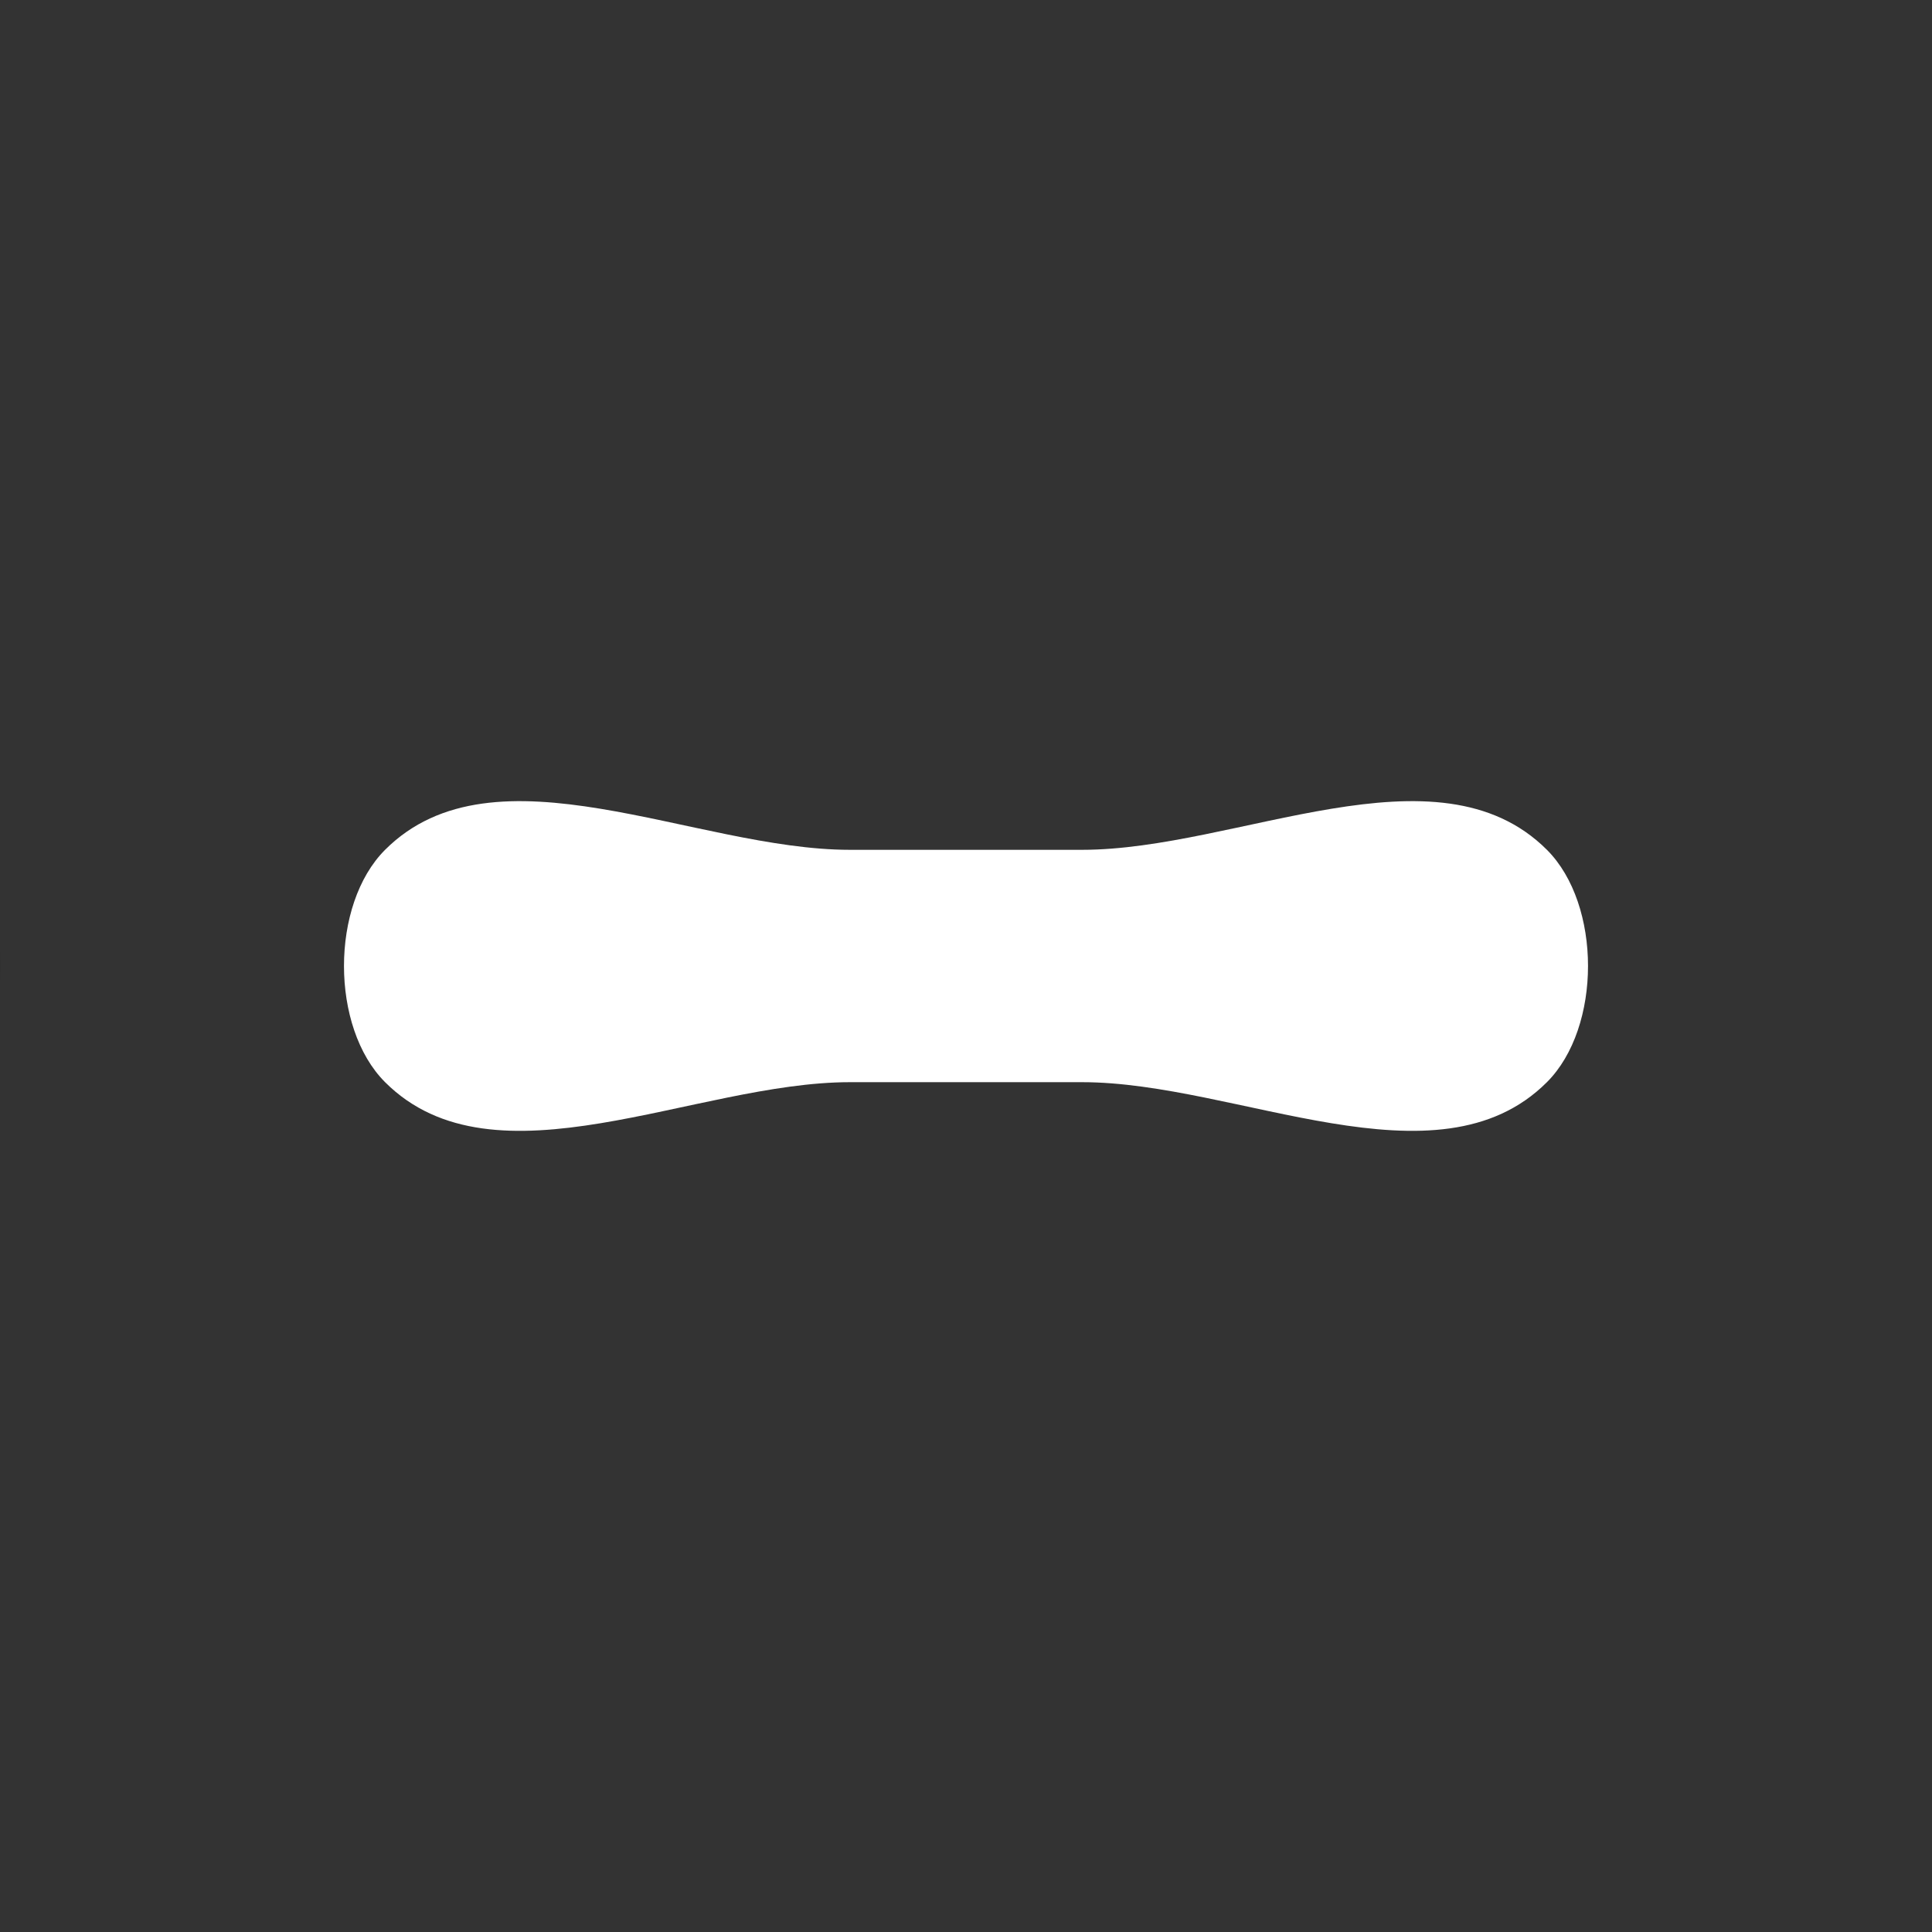 <?xml version="1.0" encoding="UTF-8" standalone="no"?>
<svg
   width="22"
   height="22"
   version="1.1"
   id="svg23"
   sodipodi:docname="minimize.svg"
   inkscape:version="1.3 (0e150ed6c4, 2023-07-21)"
   xmlns:inkscape="http://www.inkscape.org/namespaces/inkscape"
   xmlns:sodipodi="http://sodipodi.sourceforge.net/DTD/sodipodi-0.dtd"
   xmlns:xlink="http://www.w3.org/1999/xlink"
   xmlns="http://www.w3.org/2000/svg"
   xmlns:svg="http://www.w3.org/2000/svg">
  <rect width="100%" height="100%" fill="#333333" stroke="none"/>
  <sodipodi:namedview
     id="namedview23"
     pagecolor="#ffffff"
     bordercolor="#999999"
     borderopacity="1"
     inkscape:showpageshadow="false"
     inkscape:pageopacity="0"
     inkscape:pagecheckerboard="true"
     inkscape:deskcolor="#d1d1d1"
     inkscape:zoom="8.0000005"
     inkscape:cx="23.187499"
     inkscape:cy="10.749999"
     inkscape:window-width="1920"
     inkscape:window-height="1016"
     inkscape:window-x="0"
     inkscape:window-y="32"
     inkscape:window-maximized="1"
     inkscape:current-layer="layer1"
     showguides="true"
     showborder="true"
     labelstyle="default"
     shape-rendering="auto" />
  <defs
     id="defs2">
    <linearGradient
       id="linearGradient7"
       inkscape:collect="always">
      <stop
         style="stop-color:#ffffff;stop-opacity:1;"
         offset="0"
         id="stop6" />
      <stop
         style="stop-color:#ffffff;stop-opacity:0;"
         offset="1"
         id="stop7" />
    </linearGradient>
    <linearGradient
       id="linearGradient4"
       inkscape:collect="always">
      <stop
         style="stop-color:#f8f8f8;stop-opacity:1;"
         offset="0"
         id="stop4" />
      <stop
         style="stop-color:#000000;stop-opacity:0;"
         offset="1"
         id="stop5" />
    </linearGradient>
    <linearGradient
       id="linearGradient23">
      <stop
         style="stop-color:#ffffff;stop-opacity:1;"
         offset="0"
         id="stop23" />
      <stop
         style="stop-color:#5b5b5b;stop-opacity:0;"
         offset="1"
         id="stop22" />
    </linearGradient>
    <linearGradient
       id="linearGradient21">
      <stop
         style="stop-color:#4381c1;stop-opacity:1"
         offset="0"
         id="stop20" />
      <stop
         style="stop-color:#fafbfb;stop-opacity:1;"
         offset="1"
         id="stop21" />
    </linearGradient>
    <linearGradient
       id="linearGradient832">
      <stop
         style="stop-color:#4381c1;stop-opacity:1"
         offset="0"
         id="stop1" />
      <stop
         style="stop-color:#5fa0e4;stop-opacity:1"
         offset="1"
         id="stop2" />
    </linearGradient>
    <linearGradient
       id="linearGradient1094"
       x1="55"
       x2="55"
       y1="7"
       y2="16"
       gradientUnits="userSpaceOnUse"
       xlink:href="#linearGradient832" />
    <linearGradient
       id="linearGradient3828-3">
      <stop
         style="stop-color:#575757;stop-opacity:1;"
         offset="0"
         id="stop3830-7" />
      <stop
         style="stop-color:#707070;stop-opacity:1;"
         offset="1"
         id="stop3832-7" />
    </linearGradient>
    <linearGradient
       id="linearGradient3816-1-9-2">
      <stop
         style="stop-color:#5f5f5f;stop-opacity:1;"
         offset="0"
         id="stop3818-3-2-6" />
      <stop
         id="stop3824-4-8-5"
         offset="0.82"
         style="stop-color:#717171;stop-opacity:1;" />
      <stop
         style="stop-color:#a3a3a3;stop-opacity:1;"
         offset="0.93"
         id="stop3838-4-2-9" />
      <stop
         style="stop-color:#a3a3a3;stop-opacity:1;"
         offset="1"
         id="stop3820-2-0-2" />
    </linearGradient>
    <linearGradient
       id="linearGradient3828-6-41-7">
      <stop
         style="stop-color:#303030;stop-opacity:1;"
         offset="0"
         id="stop3830-4-0-8" />
      <stop
         style="stop-color:#707070;stop-opacity:1;"
         offset="1"
         id="stop3832-9-0-4" />
    </linearGradient>
    <radialGradient
       inkscape:collect="always"
       xlink:href="#linearGradient4"
       id="radialGradient5"
       cx="-16"
       cy="17.704"
       fx="-16"
       fy="17.704"
       r="11"
       gradientUnits="userSpaceOnUse" />
    <radialGradient
       inkscape:collect="always"
       xlink:href="#linearGradient7"
       id="radialGradient5-7"
       cx="-16"
       cy="17.704"
       fx="-16"
       fy="17.704"
       r="11"
       gradientUnits="userSpaceOnUse"
       gradientTransform="translate(71,-6.704)" />
  </defs>
  <g
     inkscape:groupmode="layer"
     id="layer1"
     inkscape:label="Layer 1">
    <rect
       y="0"
       x="-39.016"
       height="4.375"
       width="5"
       id="hint-stretch-borders"
       style="fill:#008000;fill-opacity:1;stroke:none;stroke-width:0;stroke-miterlimit:4;stroke-dasharray:none;stroke-opacity:1" />
    <g
       id="deactivated-active-center"
       transform="translate(-38.411,-0.5)"
       inkscape:label="#deactivated-active-center">
      <path
         style="color:#000000;display:inline;opacity:0.3;fill:#000000;fill-rule:evenodd;stroke-width:0.674;stroke-linecap:square;stroke-dasharray:none;paint-order:markers stroke fill"
         d="m 19.285,3.373 c -3.831,3.831 -3.831,12.423 0,16.254 3.831,3.831 12.423,3.831 16.254,0 3.831,-3.831 3.831,-12.423 0,-16.254 -3.831,-3.831 -12.423,-3.831 -16.254,0 z"
         id="path3"
         sodipodi:nodetypes="ccccc" />
      <path
         style="font-size:21.333px;font-family:'Fifaks 1.0 dev1';-inkscape-font-specification:'Fifaks 1.0 dev1';text-align:center;text-anchor:middle;display:inline;fill:#808080;fill-rule:evenodd;stroke:none;stroke-width:1.488;stroke-linecap:square;paint-order:markers stroke fill"
         d="m 28.734,12.823 h -2.646 c -1.764,0 -4.044,1.247 -5.292,0 -0.624,-0.624 -0.624,-2.022 1e-6,-2.646 1.247,-1.247 3.528,0 5.292,0 h 2.646 c 1.764,10e-7 4.044,-1.247 5.292,0 0.624,0.624 0.624,2.022 0,2.646 -1.247,1.247 -3.528,0 -5.292,0 z"
         id="path5-9"
         aria-label="[+]"
         sodipodi:nodetypes="sssssssss"
         inkscape:label="[]" />
    </g>
    <g
       id="active-center"
       inkscape:label="#active-center">
      <path
         style="color:#000000;display:inline;opacity:0.3;fill:none;fill-rule:evenodd;stroke-width:0.674;stroke-linecap:square;stroke-dasharray:none;paint-order:markers stroke fill;stroke:none"
         d="m 2.873,2.873 c -3.831,3.831 -3.831,12.423 0,16.254 3.831,3.831 12.423,3.831 16.254,0 3.831,-3.831 3.831,-12.423 0,-16.254 -3.831,-3.831 -12.423,-3.831 -16.254,-10e-7 z"
         id="path3-6"
         sodipodi:nodetypes="ccccc" />
      <path
         style="font-size:21.333px;font-family:'Fifaks 1.0 dev1';-inkscape-font-specification:'Fifaks 1.0 dev1';text-align:center;text-anchor:middle;display:inline;fill:#ffffff;fill-rule:evenodd;stroke:none;stroke-width:1.488;stroke-linecap:square;paint-order:markers stroke fill"
         d="M 12.323,12.323 H 9.677 c -1.764,0 -4.044,1.247 -5.292,0 -0.624,-0.624 -0.624,-2.022 0,-2.646 1.247,-1.247 3.528,5e-7 5.292,2e-7 l 2.646,-5e-7 c 1.764,-3e-7 4.044,-1.247 5.292,-5e-7 0.624,0.624 0.624,2.022 0,2.646 -1.247,1.247 -3.528,0 -5.292,0 z"
         id="path5-9-9"
         aria-label="[+]"
         sodipodi:nodetypes="sssssssss"
         inkscape:label="[]" />
    </g>
    <g
       id="hover-center"
       style="display:inline"
       transform="translate(49,-6.704)"
       inkscape:label="#hover-center">
      <path
         style="color:#000000;display:inline;opacity:0.3;fill:url(#radialGradient5);fill-rule:evenodd;stroke-width:0.674;stroke-linecap:square;stroke-dasharray:none;paint-order:markers stroke fill;fill-opacity:1"
         d="m -24.127,9.577 c -3.831,3.831 -3.831,12.423 0,16.254 3.831,3.831 12.423,3.831 16.254,0 3.831,-3.831 3.831,-12.423 0,-16.254 -3.831,-3.831 -12.423,-3.831 -16.254,-10e-7 z"
         id="path3-6-1"
         sodipodi:nodetypes="ccccc" />
      <path
         style="font-size:21.333px;font-family:'Fifaks 1.0 dev1';-inkscape-font-specification:'Fifaks 1.0 dev1';text-align:center;text-anchor:middle;display:inline;fill:#ffffff;fill-rule:evenodd;stroke:none;stroke-width:1.488;stroke-linecap:square;paint-order:markers stroke fill"
         d="m -14.677,19.027 h -2.646 c -1.764,0 -4.044,1.247 -5.292,0 -0.624,-0.624 -0.624,-2.022 0,-2.646 1.247,-1.247 3.528,0 5.292,0 h 2.646 c 1.764,-1e-6 4.044,-1.247 5.292,0 0.624,0.624 0.624,2.022 3e-7,2.646 -1.247,1.247 -3.528,0 -5.292,0 z"
         id="path5-9-9-2"
         aria-label="[+]"
         sodipodi:nodetypes="sssssssss"
         inkscape:label="[]" />
    </g>
    <g
       id="pressed-center"
       style="display:inline"
       inkscape:label="#pressed-center">
      <path
         style="color:#000000;display:inline;opacity:0.3;fill:url(#radialGradient5-7);fill-opacity:1;fill-rule:evenodd;stroke-width:0.674;stroke-linecap:square;stroke-dasharray:none;paint-order:markers stroke fill"
         d="m 46.873,2.873 c -3.831,3.831 -3.831,12.423 0,16.254 3.831,3.831 12.423,3.831 16.254,0 3.831,-3.831 3.831,-12.423 0,-16.254 -3.831,-3.831 -12.423,-3.831 -16.254,-10e-7 z"
         id="path3-6-1-3"
         sodipodi:nodetypes="ccccc" />
      <path
         style="font-size:21.333px;font-family:'Fifaks 1.0 dev1';-inkscape-font-specification:'Fifaks 1.0 dev1';text-align:center;text-anchor:middle;display:inline;fill:#ffffff;fill-rule:evenodd;stroke:none;stroke-width:1.488;stroke-linecap:square;paint-order:markers stroke fill"
         d="m 56.323,12.323 h -2.646 c -1.764,0 -4.044,1.247 -5.292,0 -0.624,-0.624 -0.624,-2.022 10e-7,-2.646 1.247,-1.247 3.528,-7e-7 5.292,-3e-7 l 2.646,7e-7 c 1.764,4e-7 4.044,-1.247 5.292,0 0.624,0.624 0.624,2.022 1e-6,2.646 -1.247,1.247 -3.528,0 -5.292,0 z"
         id="path5-9-9-2-6"
         aria-label="[+]"
         sodipodi:nodetypes="sssssssss"
         inkscape:label="[]" />
    </g>
  </g>
</svg>
